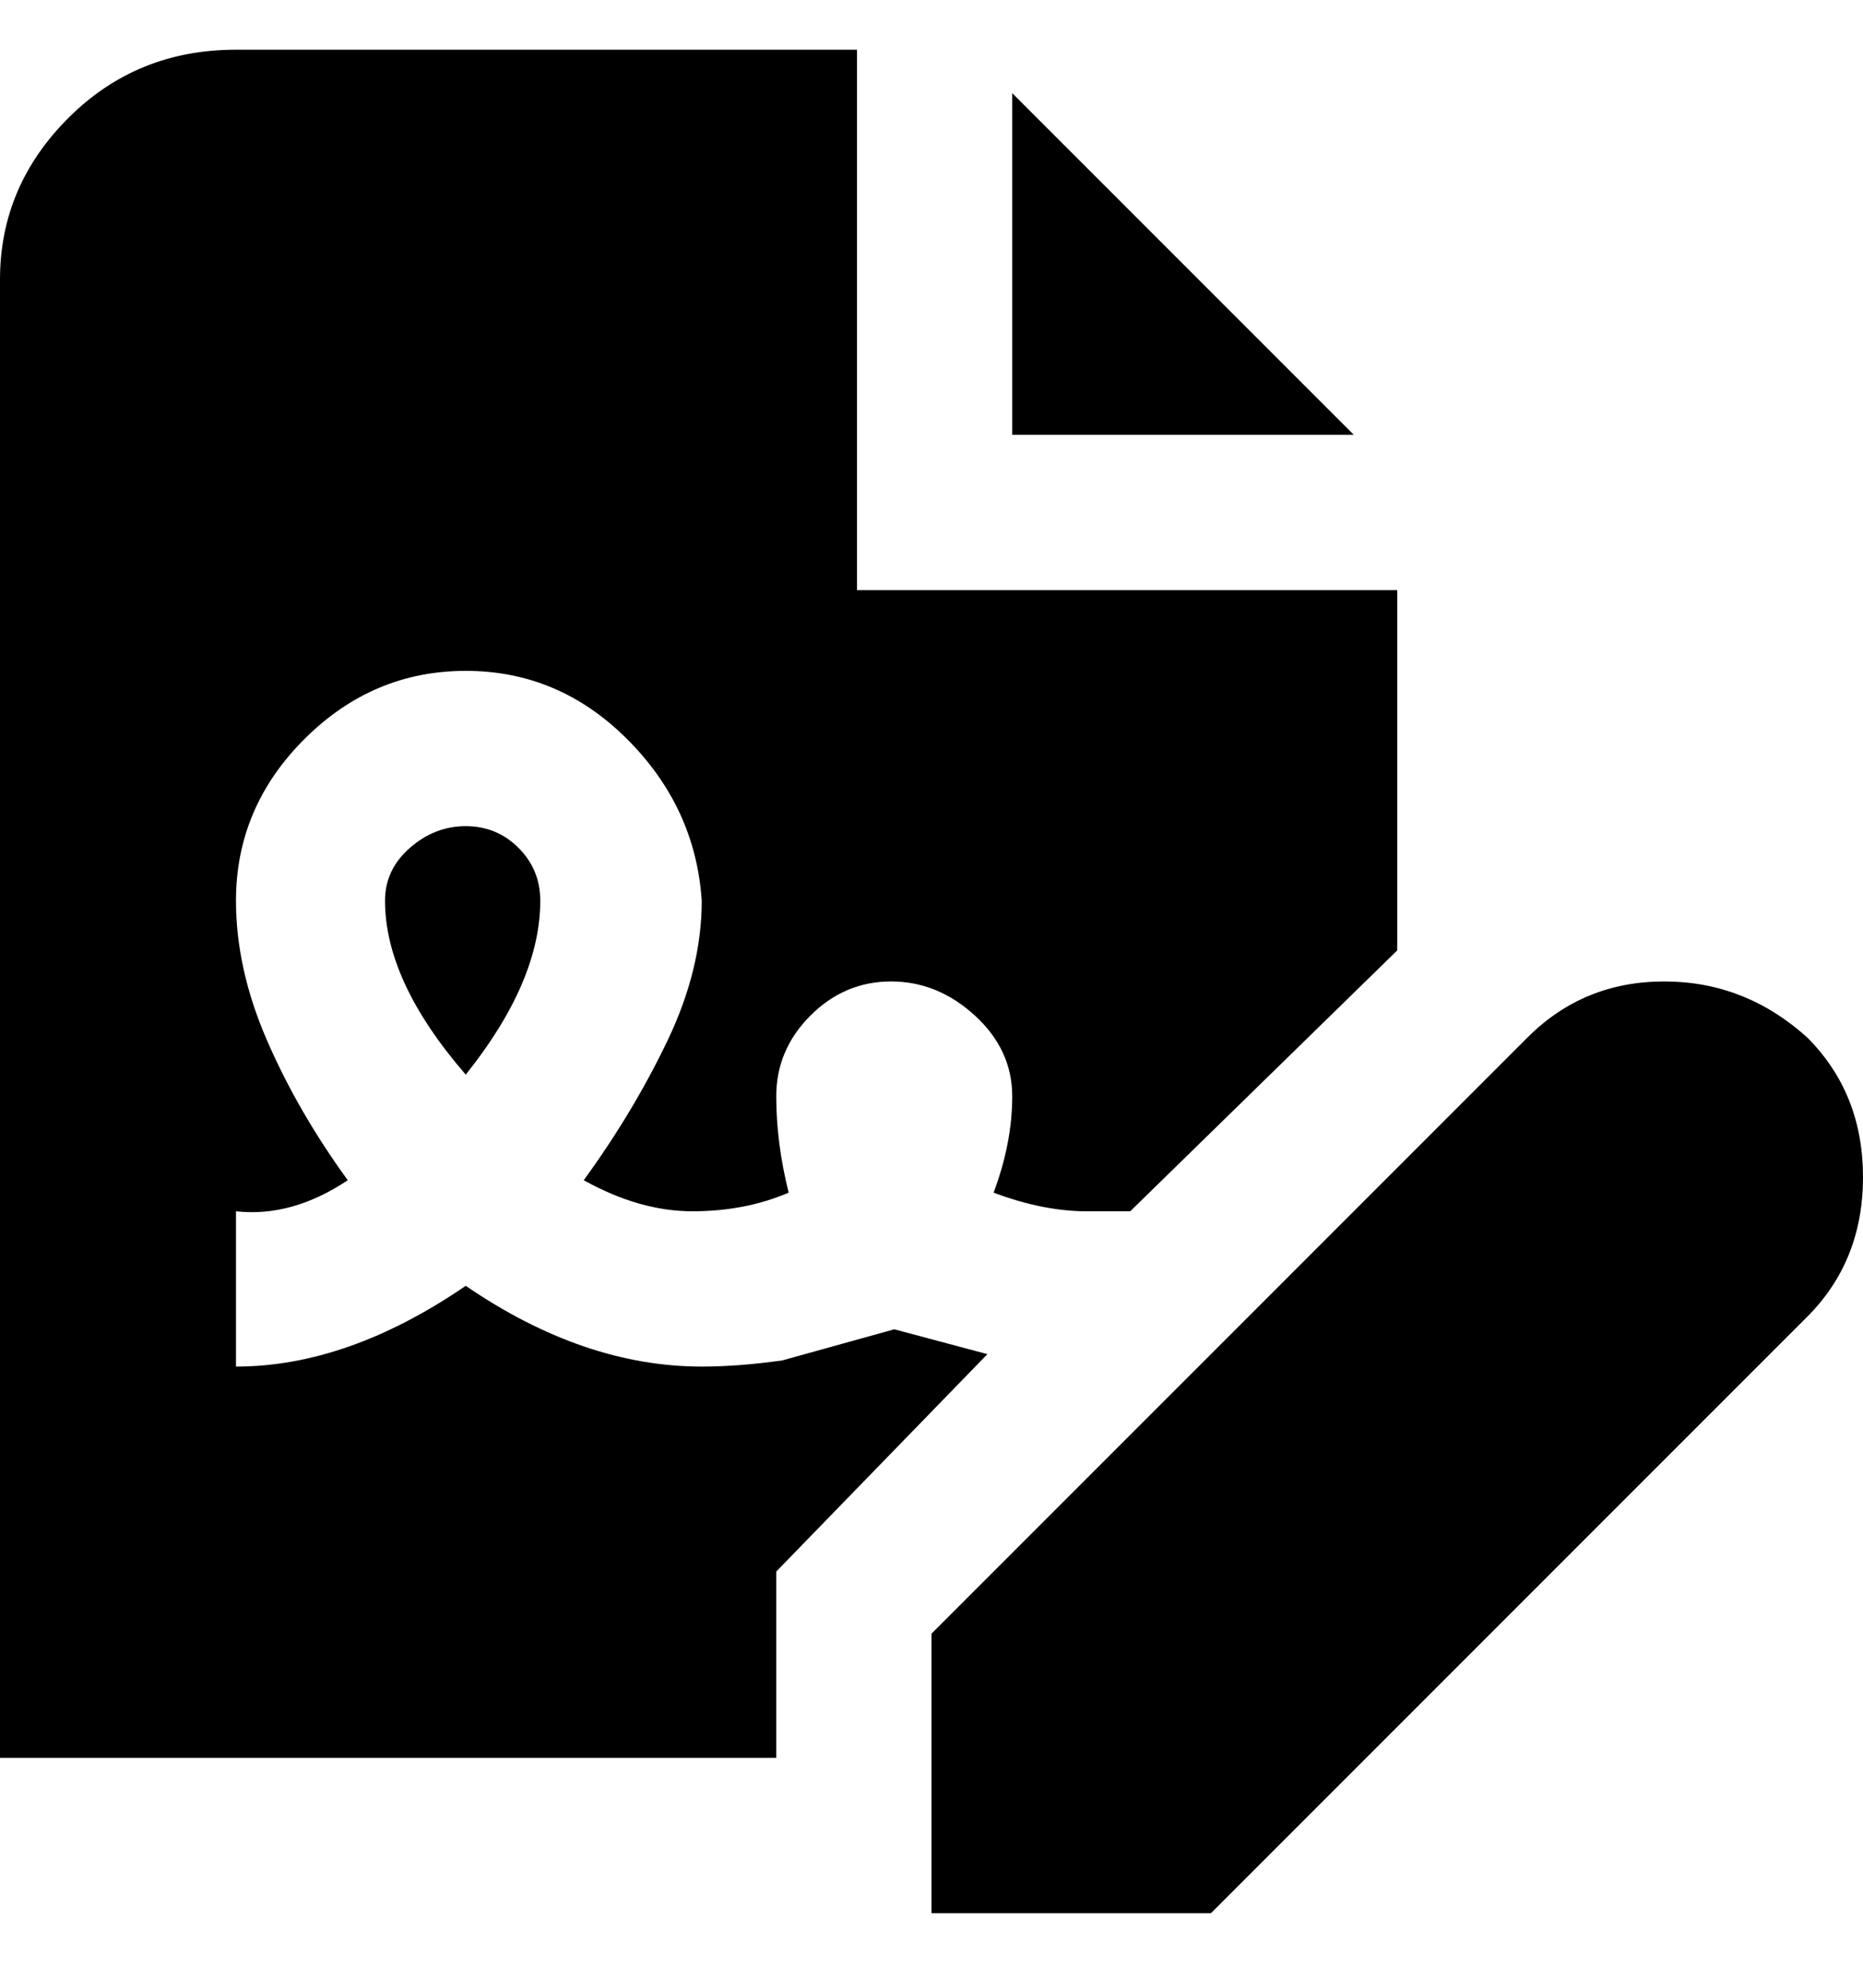 <svg viewBox="0 0 300 320" xmlns="http://www.w3.org/2000/svg"><path d="M218 70h-55V15l55 55zm-80 25V8H38Q22 8 11 19T0 45v238h125v-30l34-35-15-4-18 5q-7 1-13 1-19 0-38-13-19 13-37 13v-25q9 1 18-5-8-11-13-22.5T38 145q0-15 11-26t26-11q15 0 26 11t12 26q0 11-5.5 22.5T94 190q9 5 17.5 5t15.5-3q-2-8-2-15.5t5.5-13q5.5-5.5 13-5.5t13.5 5.5q6 5.5 6 13t-3 15.5q8 3 15 3h7l43-42V95h-87zm153 72q-10-9-23-9t-22 9l-96 96v45h45l96-96q9-9 9-22.5t-9-22.5zM62 145q0 13 13 28 12-15 12-28 0-5-3.5-8.5T75 133q-5 0-9 3.5t-4 8.5z"/></svg>